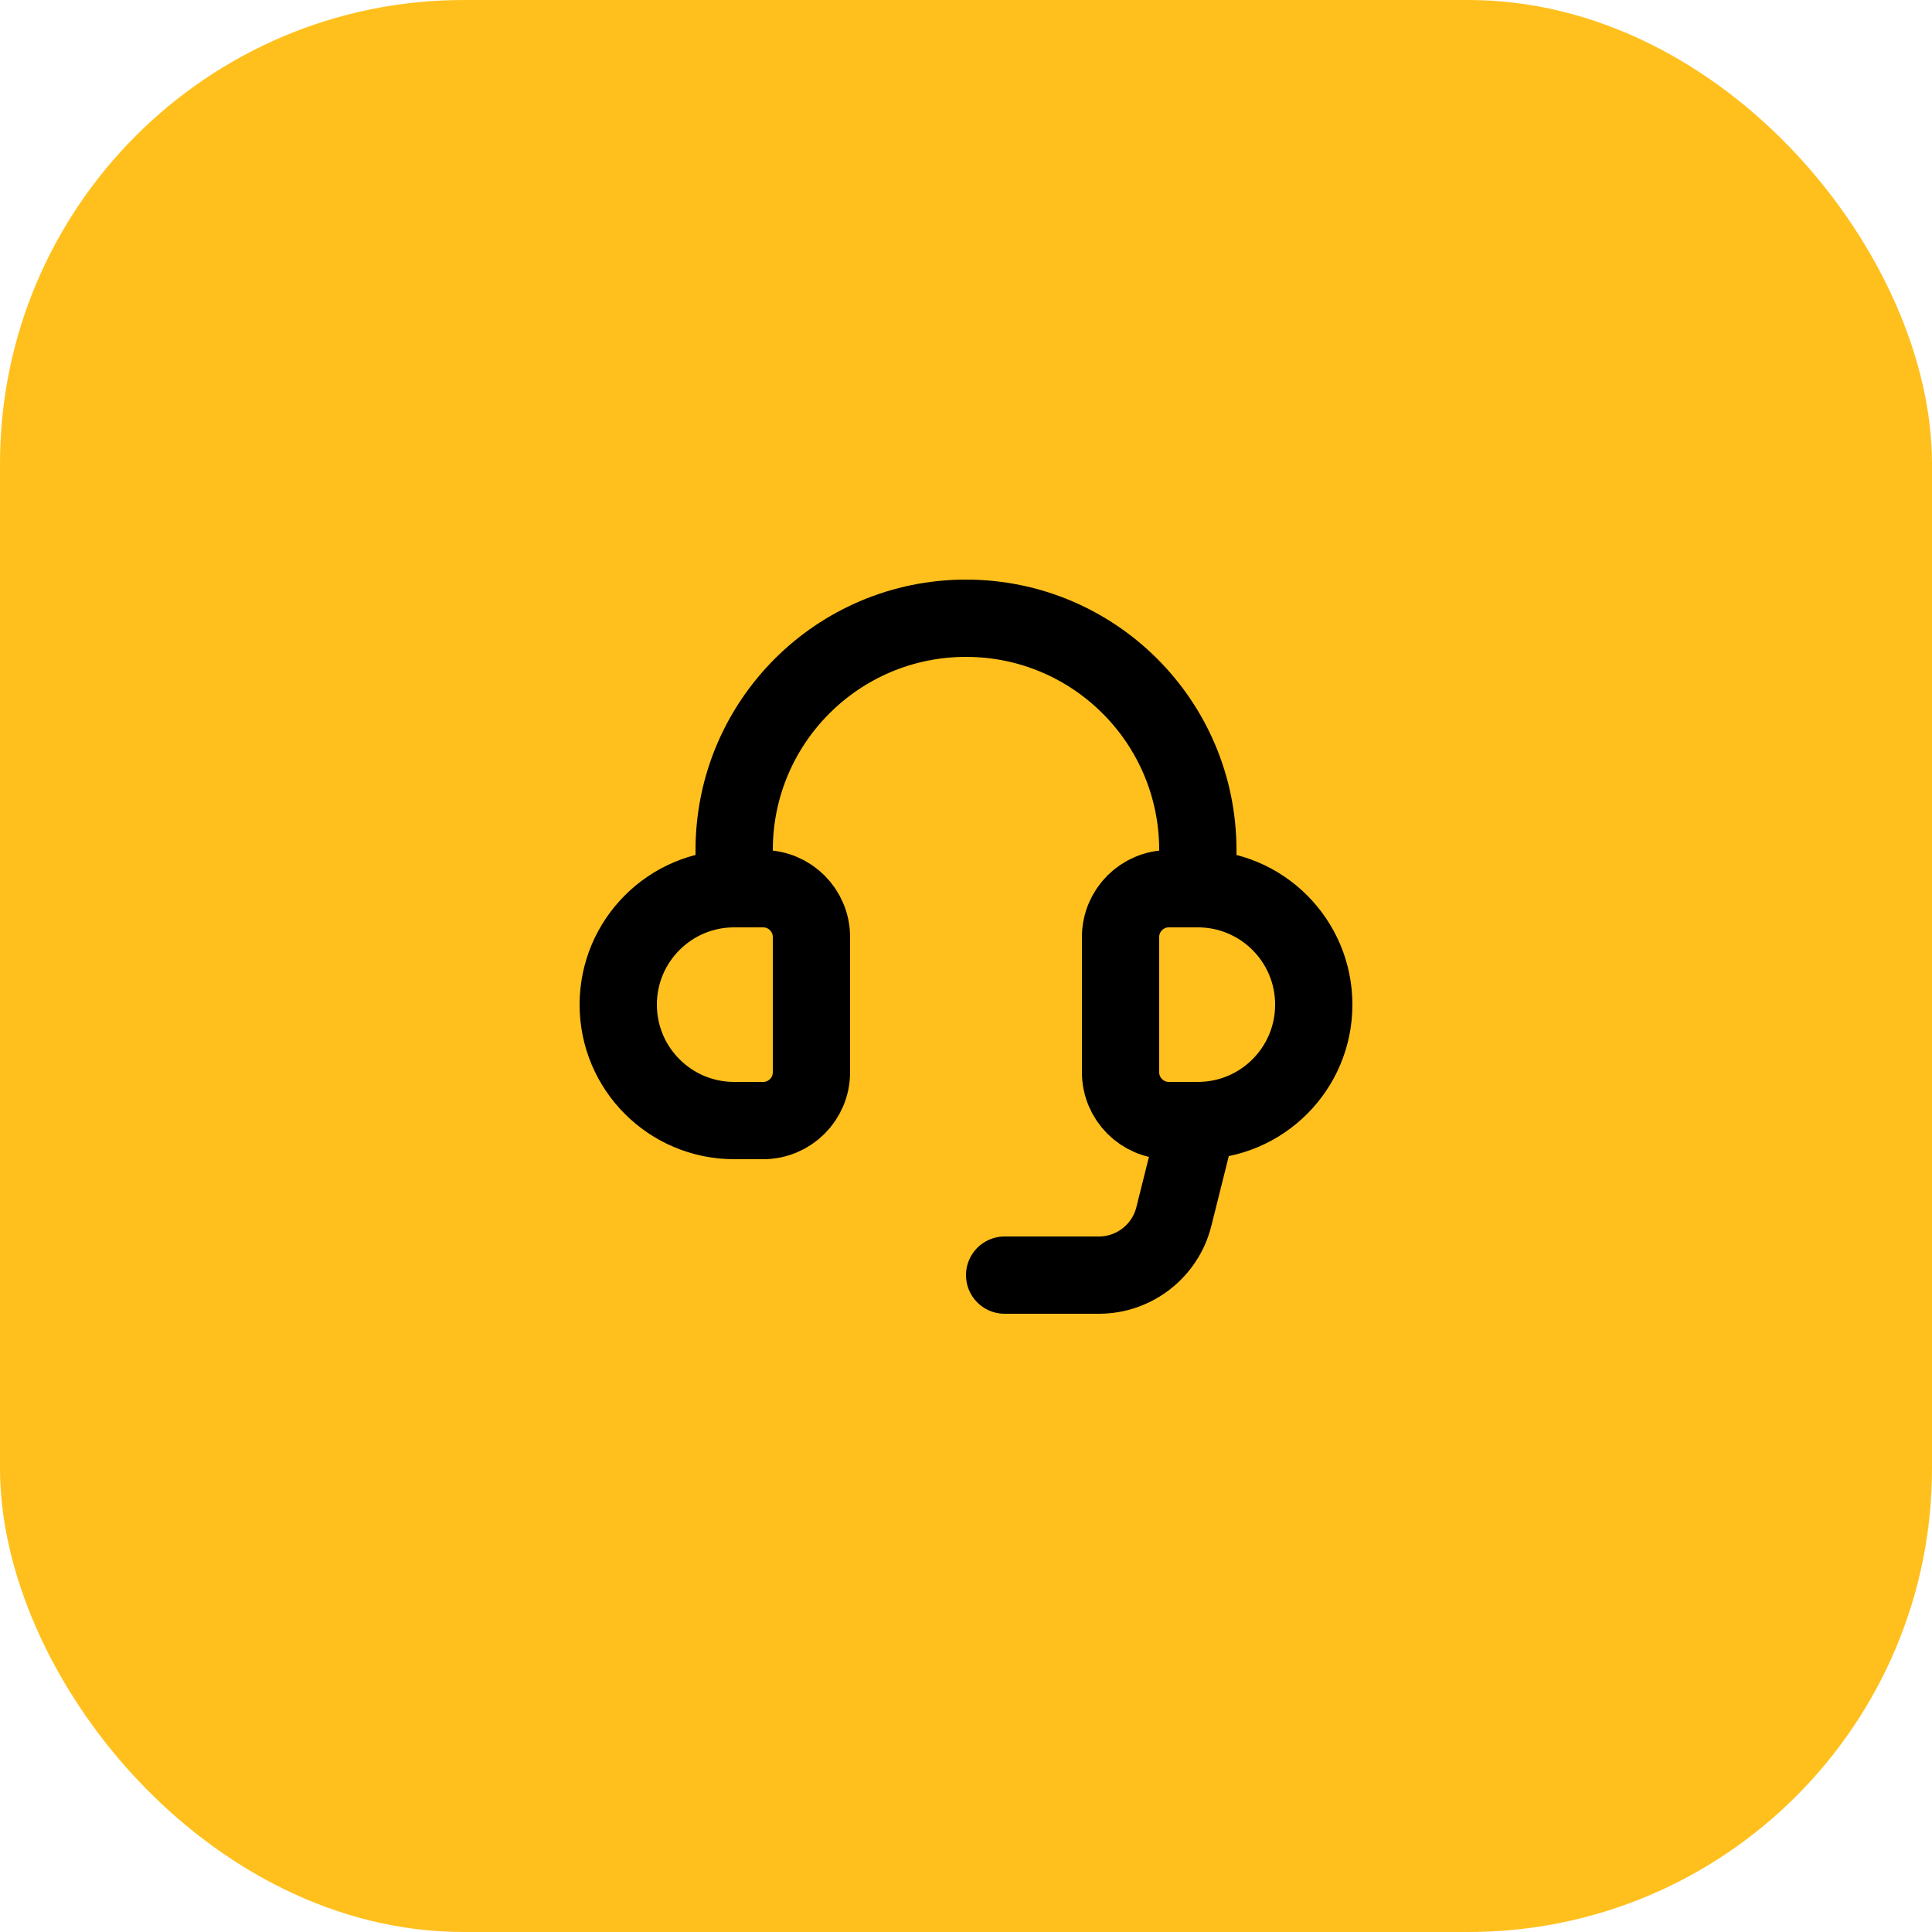 <svg width="50" height="50" viewBox="0 0 50 50" fill="none" xmlns="http://www.w3.org/2000/svg">
<rect width="50" height="50" rx="12" fill="#FFC01D"/>
<path d="M19 23H19.75C20.44 23 21 23.56 21 24.25V27.75C21 28.44 20.44 29 19.75 29H19C17.343 29 16 27.657 16 26C16 24.343 17.343 23 19 23ZM19 23V22C19 18.686 21.686 16 25 16C28.314 16 31 18.686 31 22V23M31 23H30.25C29.56 23 29 23.56 29 24.25V27.75C29 28.44 29.56 29 30.25 29H31M31 23C32.657 23 34 24.343 34 26C34 27.657 32.657 29 31 29M31 29L30.379 31.485C30.156 32.375 29.356 33 28.438 33H26" stroke="black" stroke-width="2" stroke-linecap="round" stroke-linejoin="round"/>
</svg>
